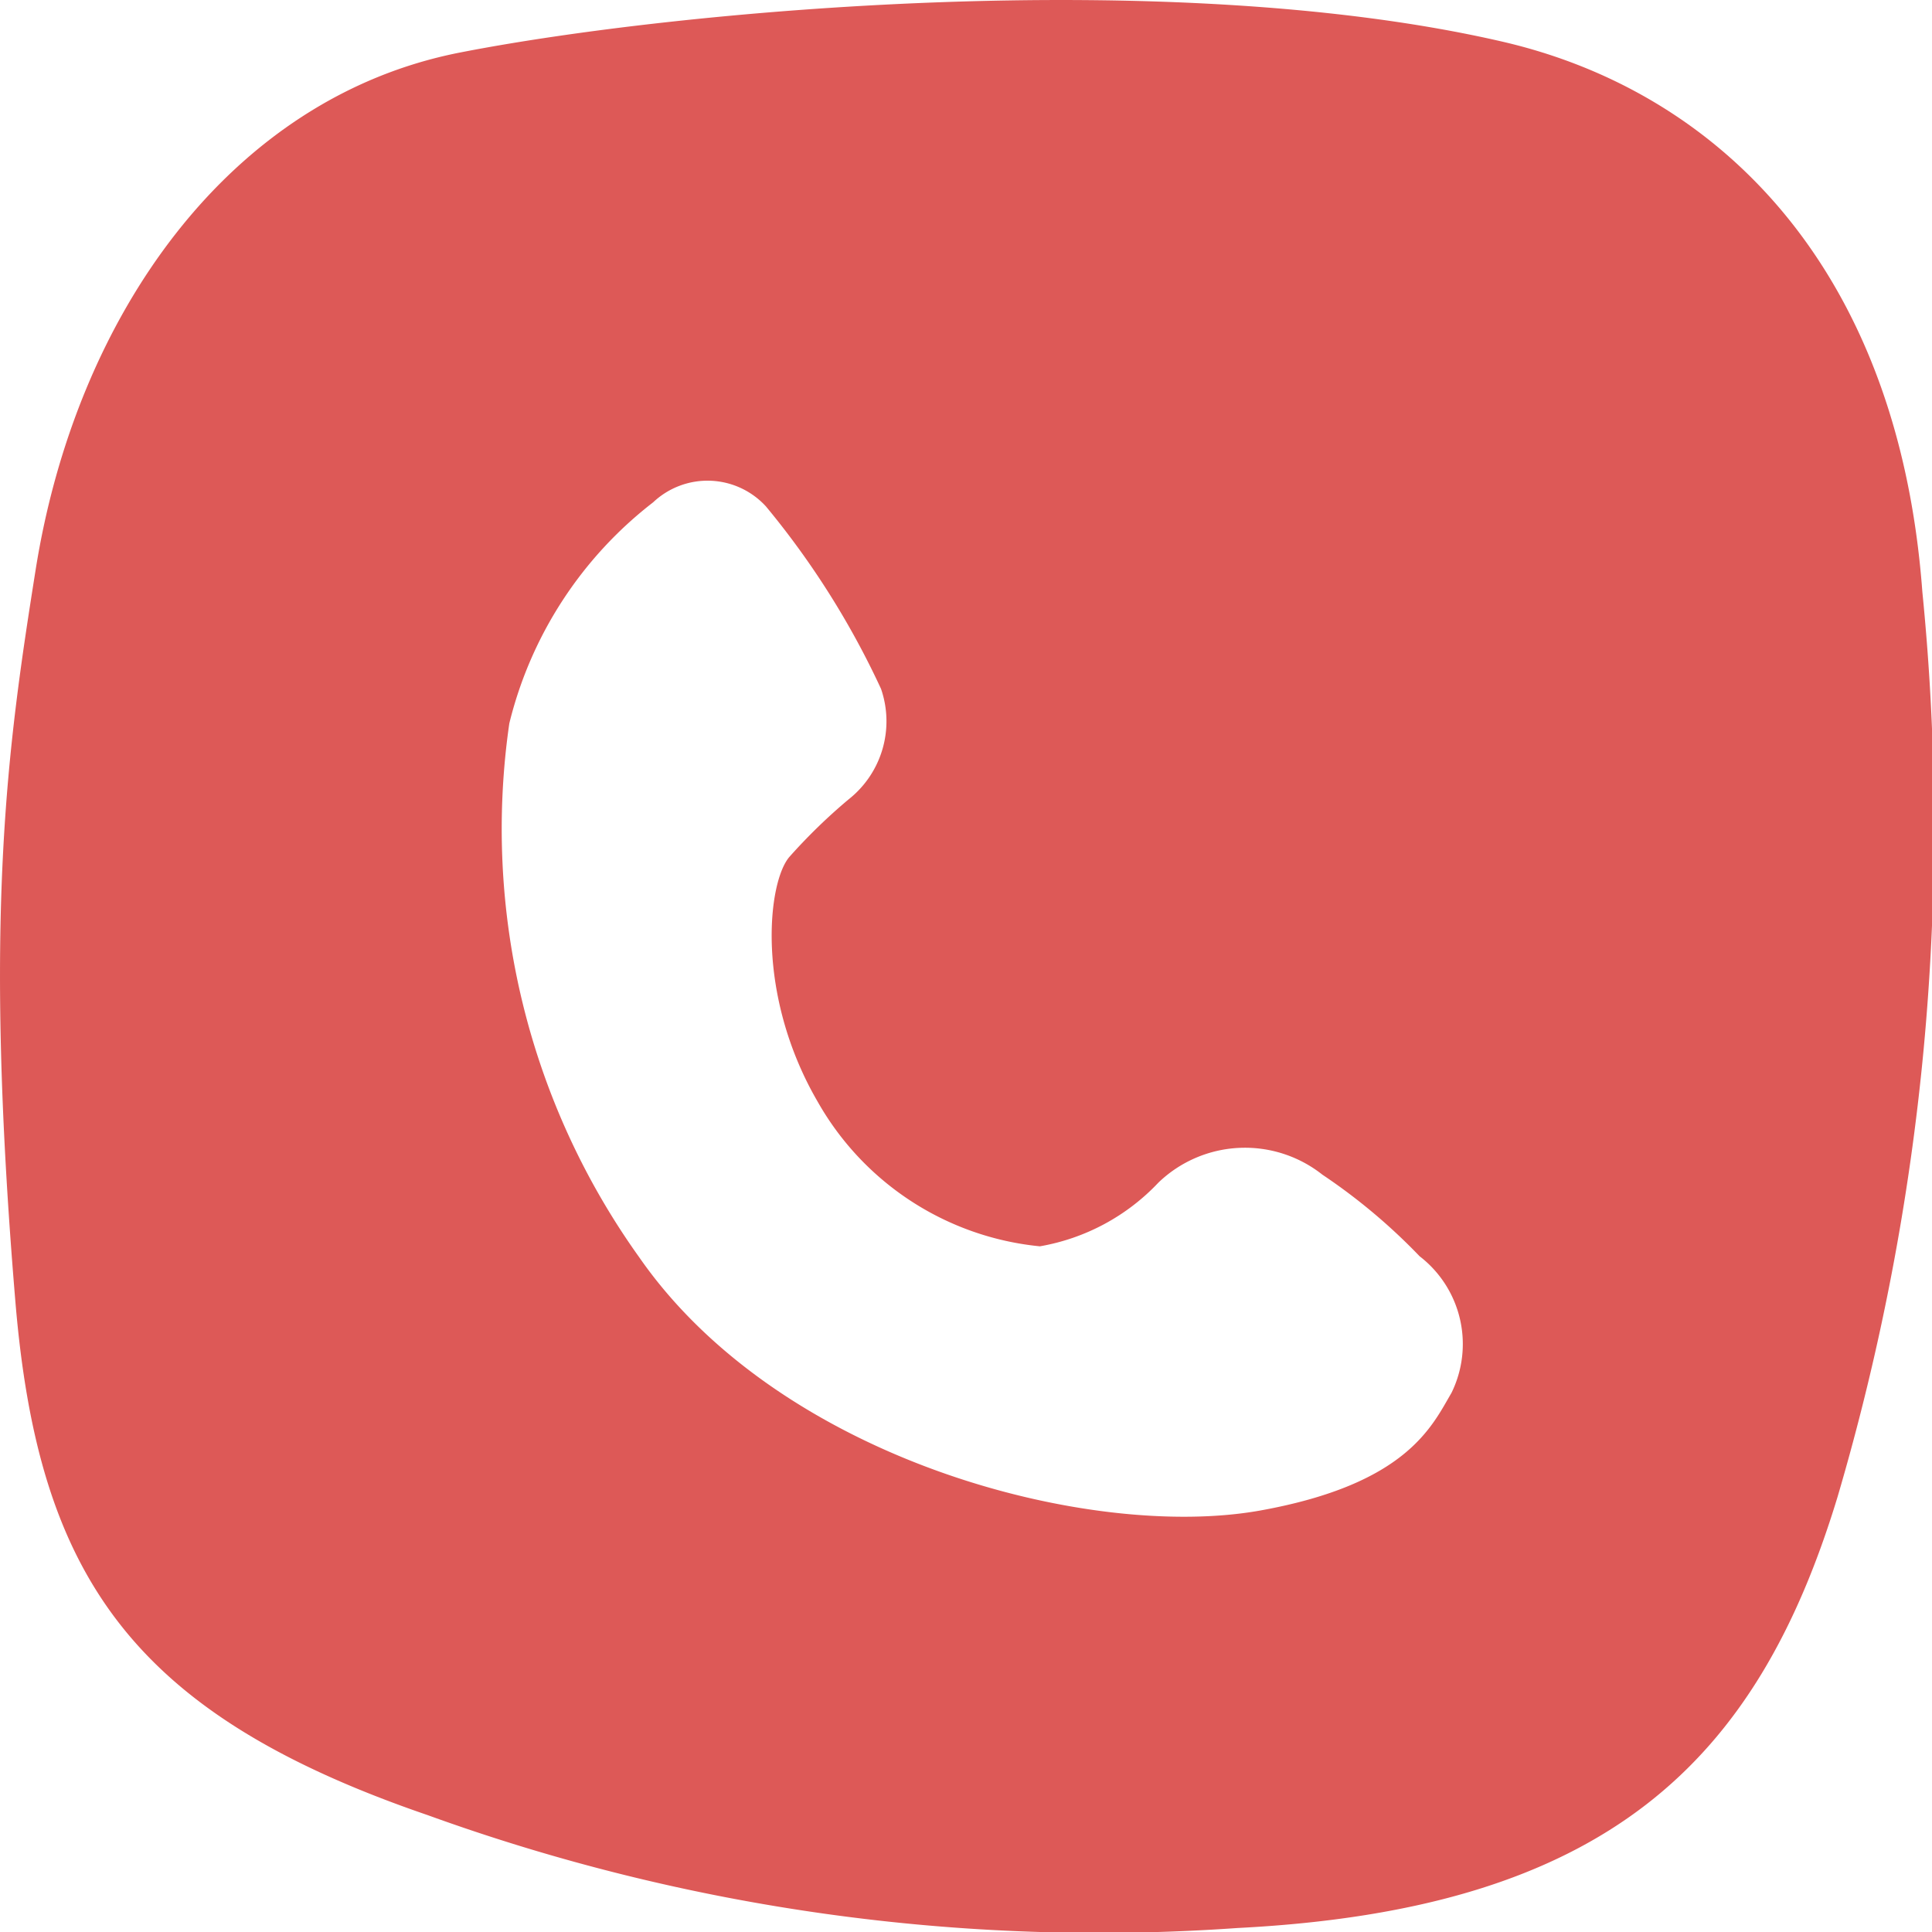 <svg xmlns="http://www.w3.org/2000/svg" width="45" height="45" viewBox="0 0 45 45">
  <path id="Telefono_Bt" d="M-74.706,830.017c-.564-7.6-4.795-11.661-9.786-12.813-7.764-1.793-19.253-.73-24.278.255-5.364,1.052-8.94,6.12-9.881,12.048-.659,4.152-1.223,8.064-.471,17.052.532,6.344,2.675,9.579,9.6,11.953a45.932,45.932,0,0,0,18.867,2.63c8.61-.438,12.1-3.877,13.974-10.041A55.251,55.251,0,0,0-74.706,830.017Zm-10.968,18.662c-.455.775-1.037,2.122-4.449,2.738-3.944.71-11.179-1.158-14.471-5.9a17.145,17.145,0,0,1-3.024-12.433,9.3,9.3,0,0,1,3.35-5.149,1.844,1.844,0,0,1,2.626.094,19.472,19.472,0,0,1,2.682,4.251,2.317,2.317,0,0,1-.757,2.575,13.168,13.168,0,0,0-1.368,1.328c-.52.579-.806,3.213.651,5.716a6.7,6.7,0,0,0,5.174,3.365,4.957,4.957,0,0,0,2.761-1.484,2.907,2.907,0,0,1,3.82-.184,13.7,13.7,0,0,1,2.264,1.9A2.581,2.581,0,0,1-85.674,848.679Z" transform="translate(119.481 -816.235)" fill="#dd5957"/>
</svg>
